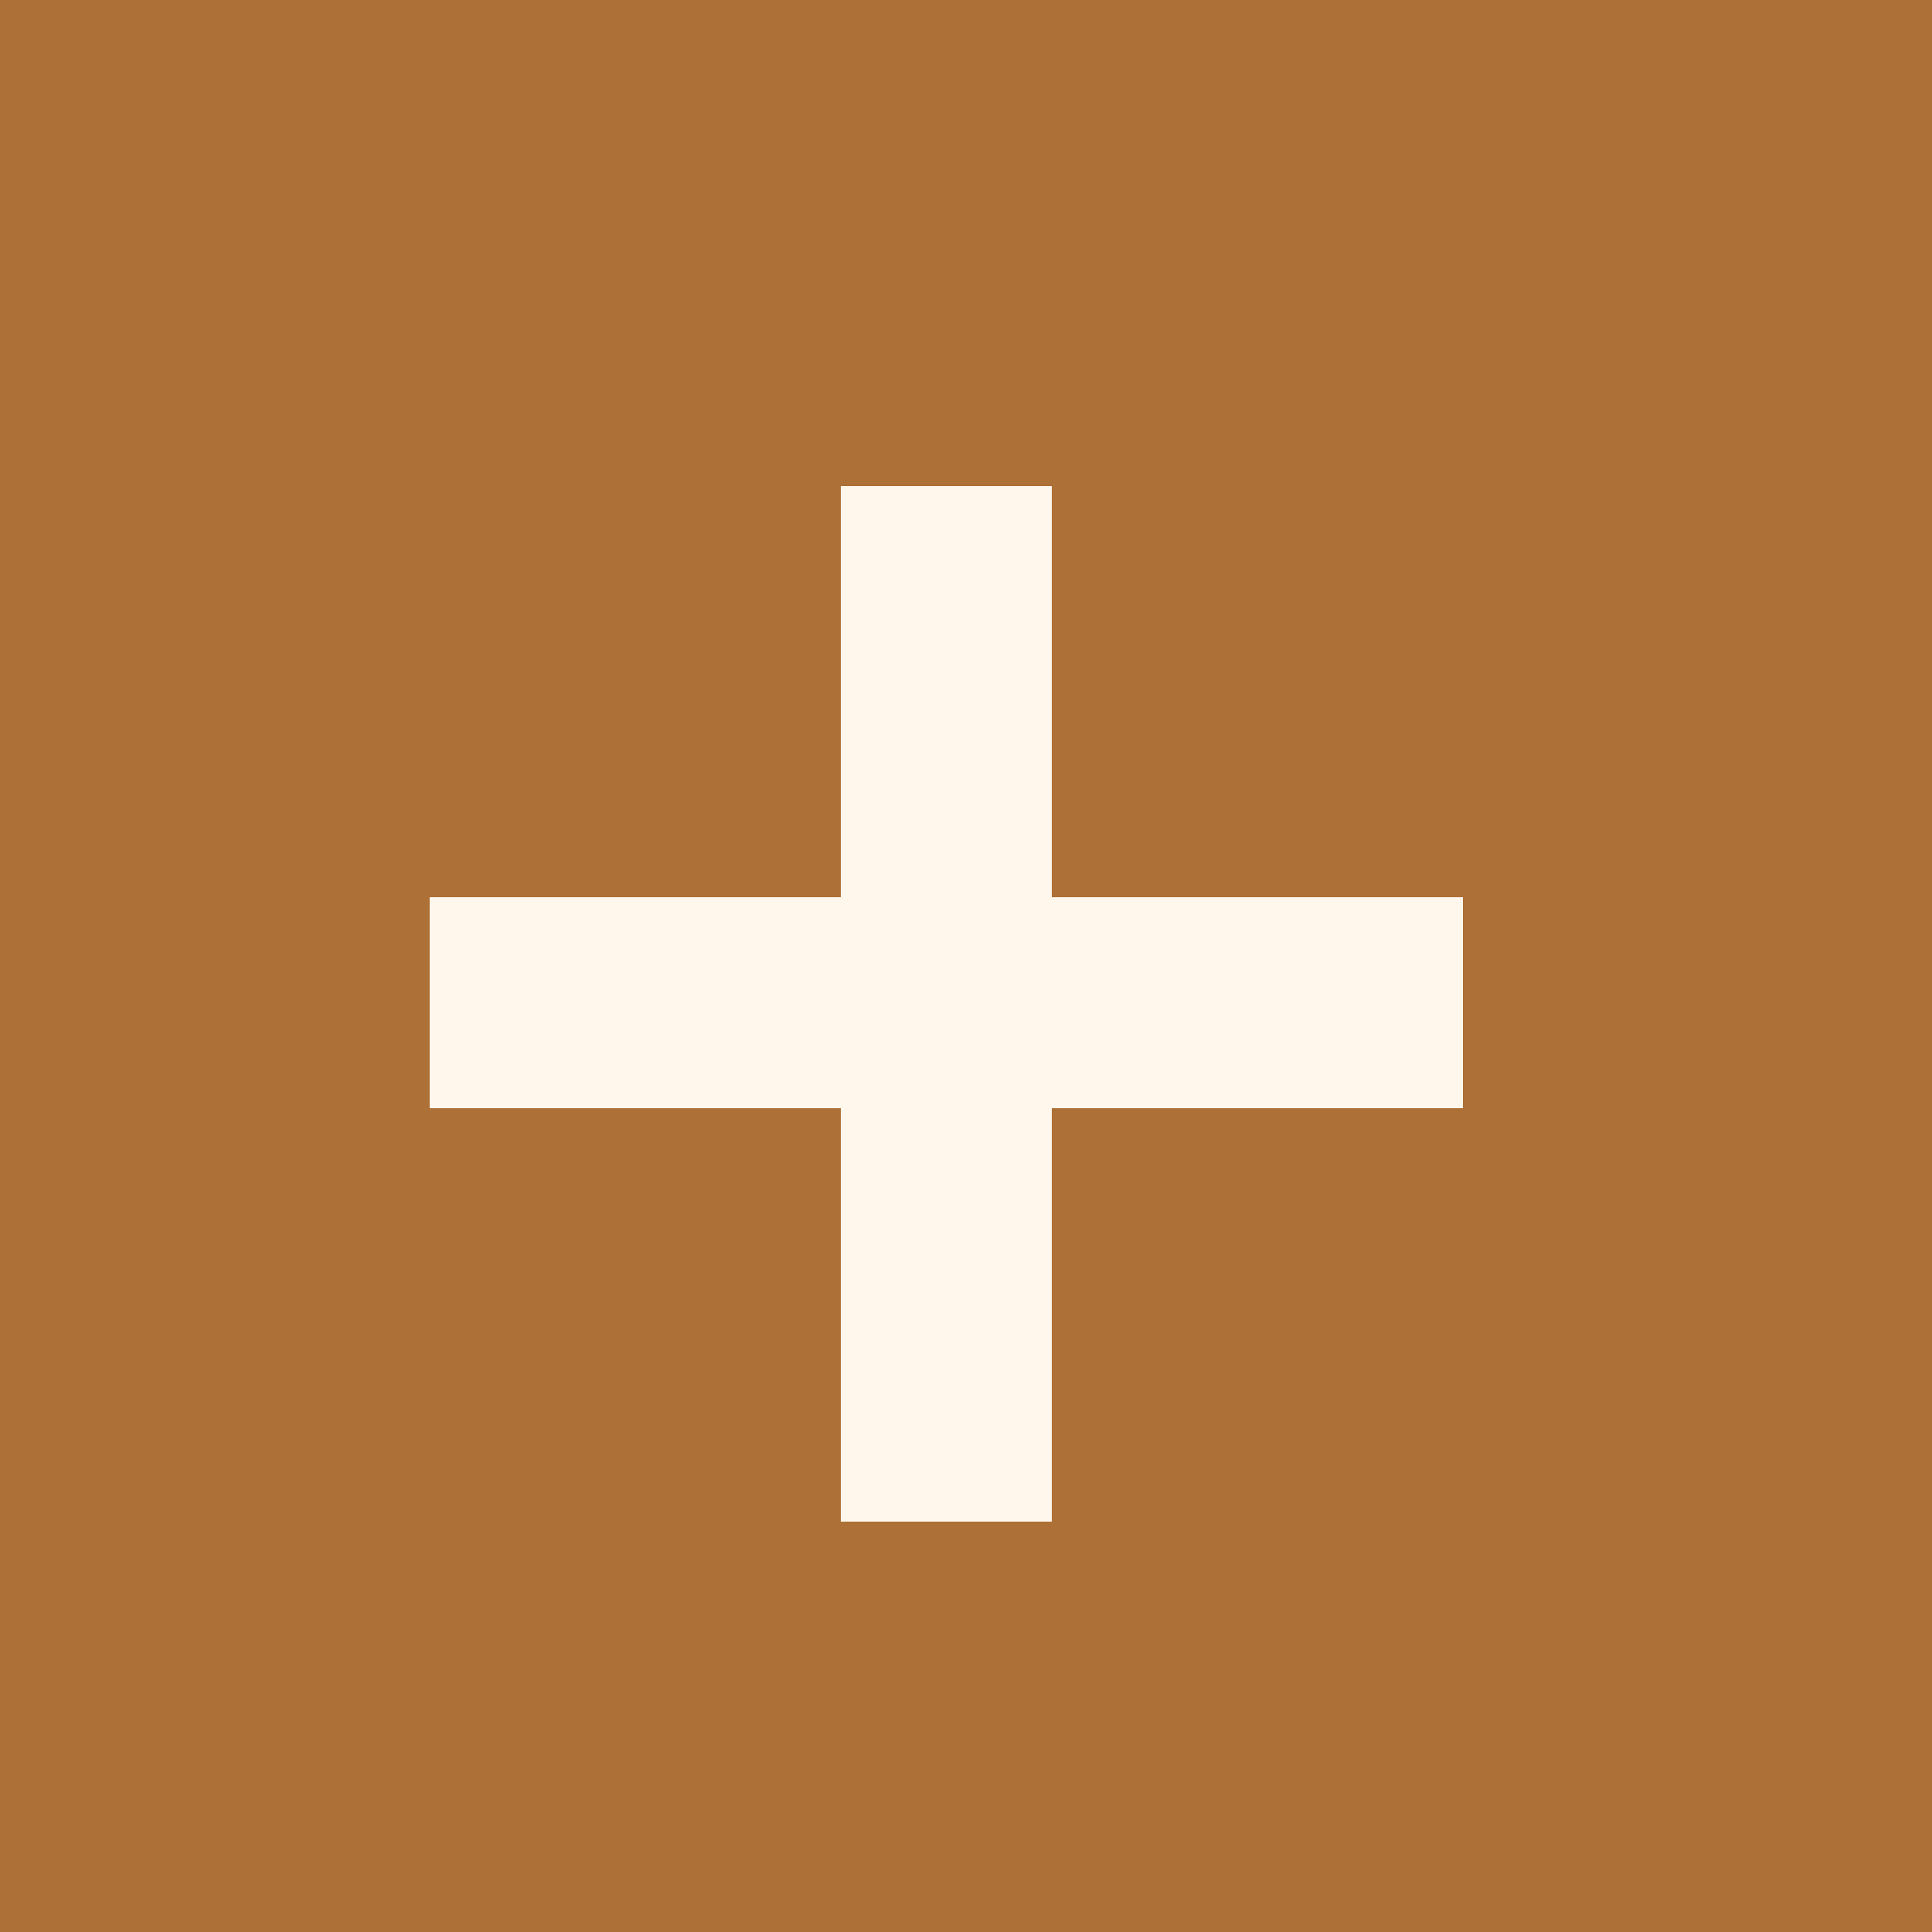 <?xml version="1.0" encoding="UTF-8"?><svg id="Calque_1" xmlns="http://www.w3.org/2000/svg" viewBox="0 0 25 25"><defs><style>.cls-1{fill:#fff6ec;}.cls-2{fill:#ad7036;}</style></defs><rect id="Rectangle_129" class="cls-2" width="25" height="25"/><path id="Tracé_191" class="cls-1" d="M5.56,11.61v2.73h5.32v5.35h2.73v-5.35h5.32v-2.73h-5.32V6.29h-2.73v5.32H5.56Z"/></svg>